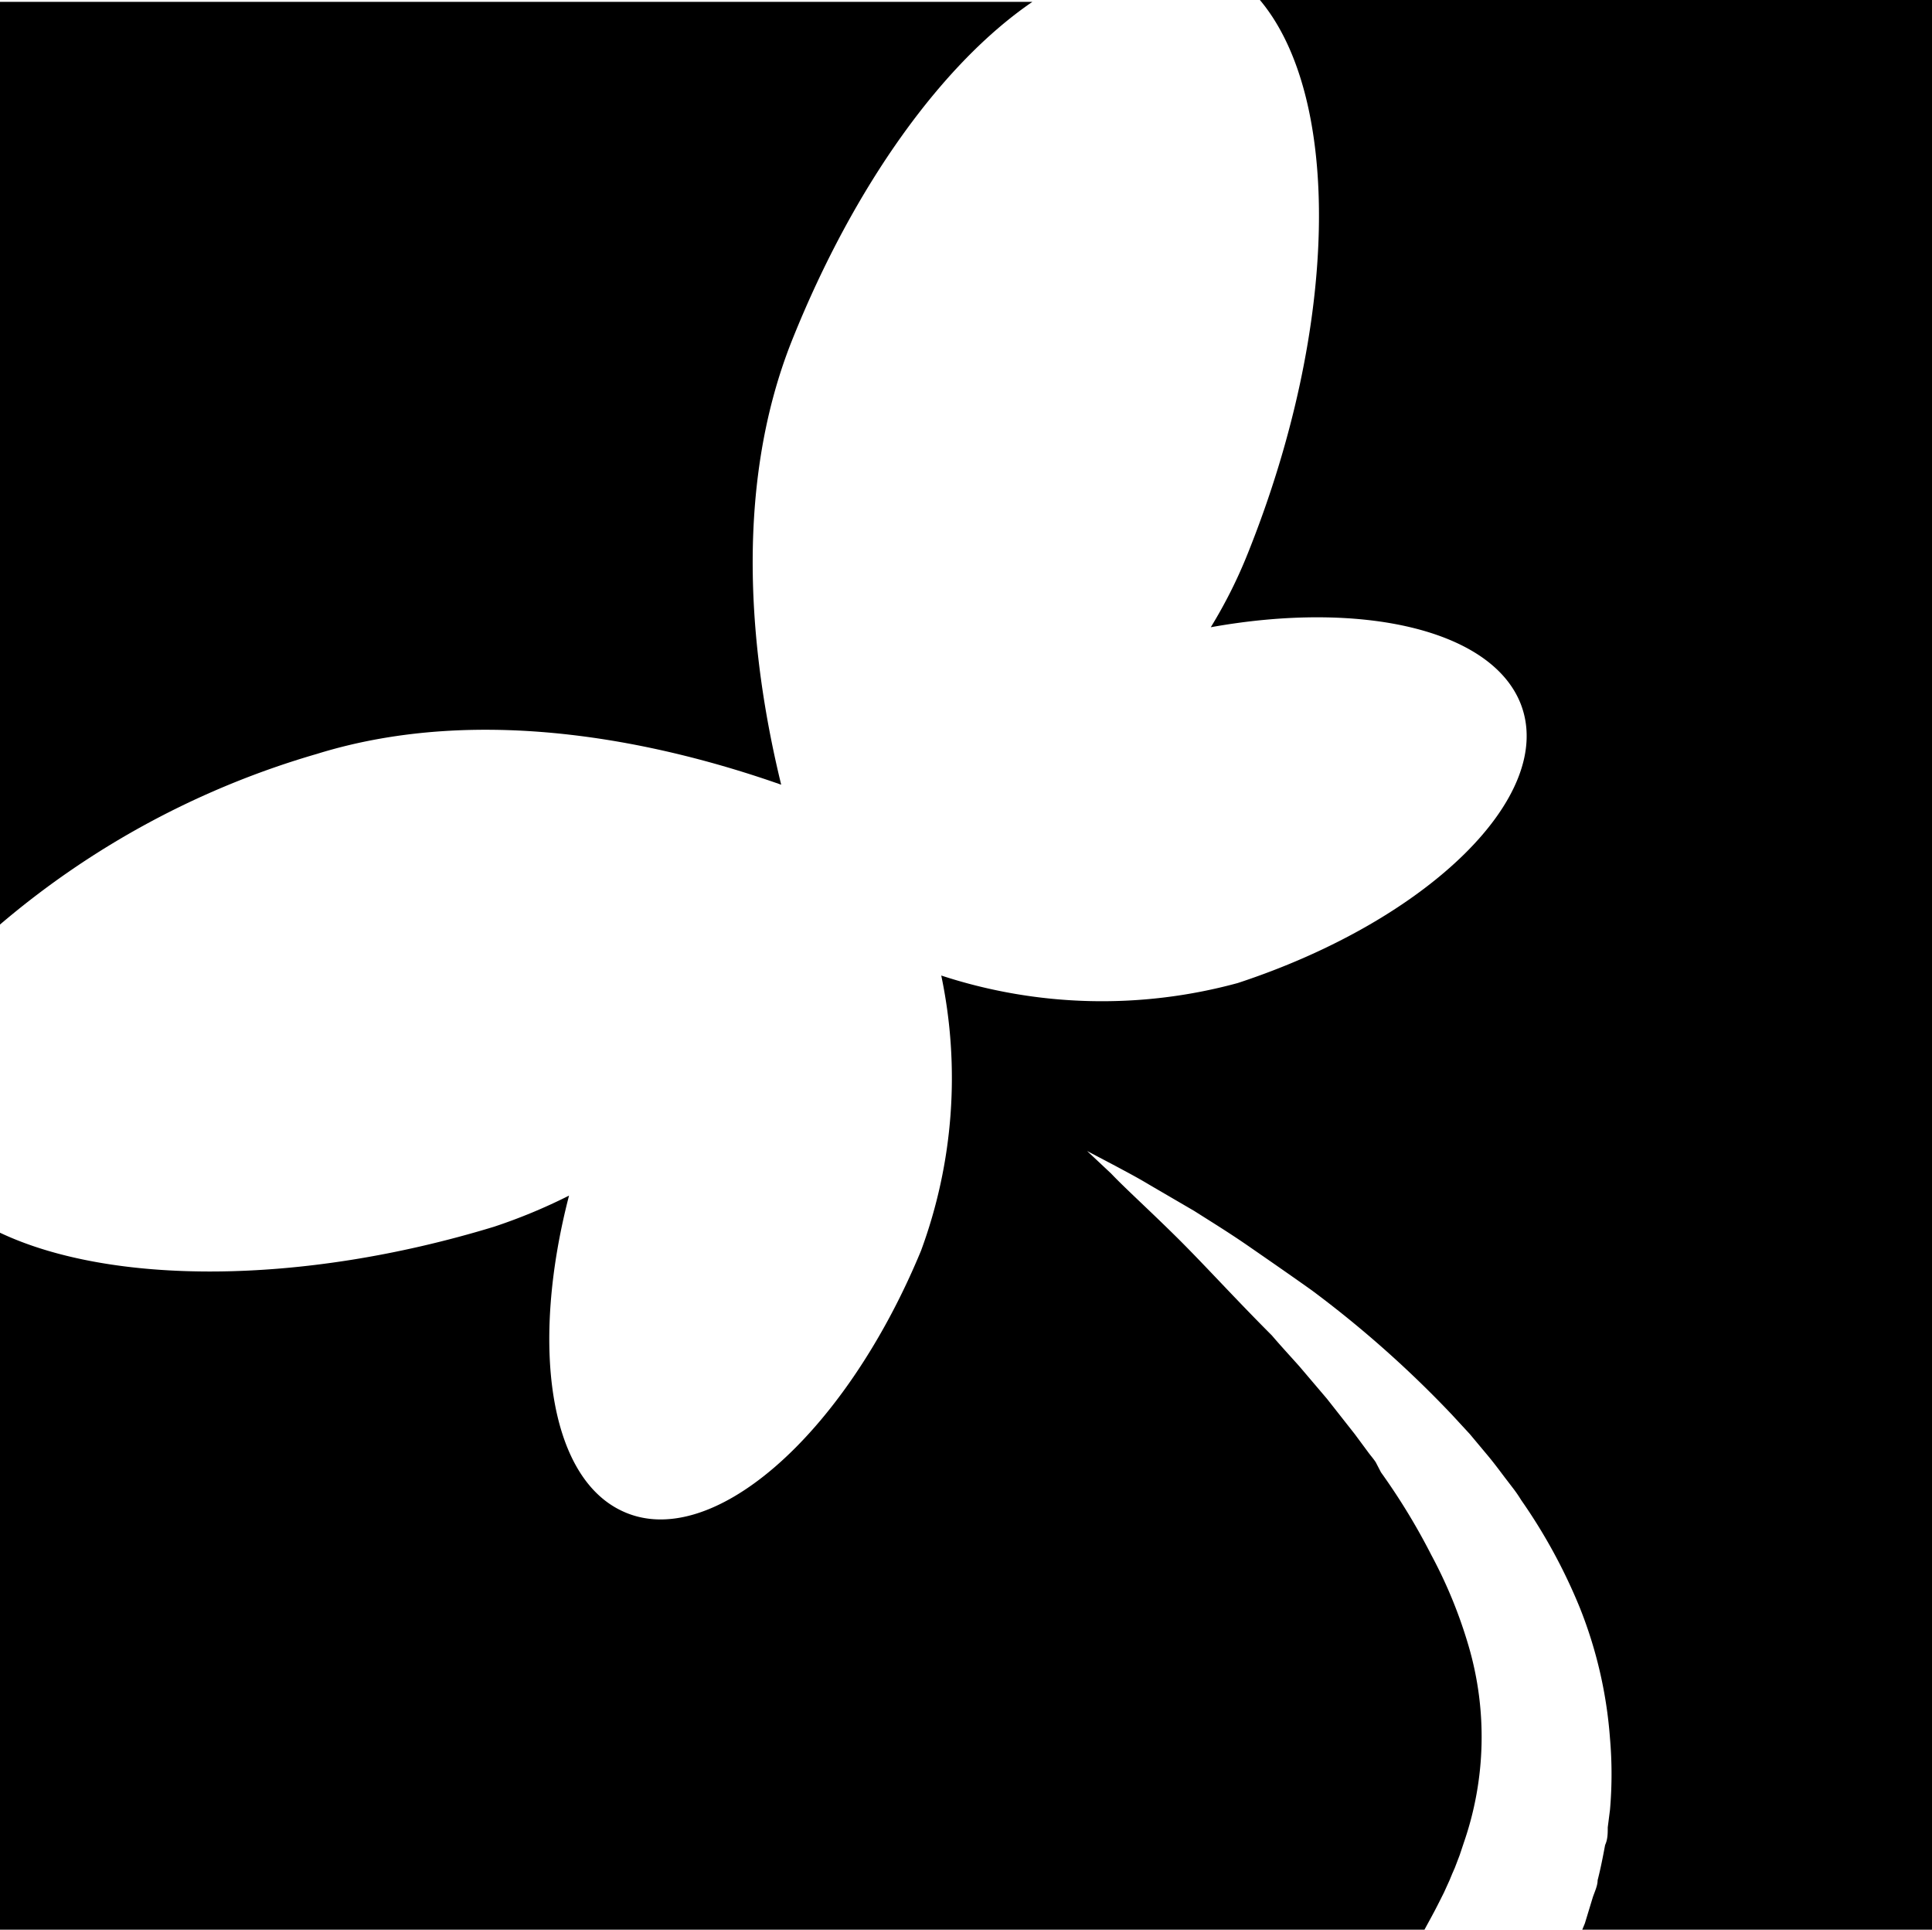<svg xmlns="http://www.w3.org/2000/svg" viewBox="0 0 51.54 51.47">
  <title>logo_nr_keaPortfolio_icon</title>
  <g id="Logo">
    <g>
      <path d="M33.61,0c2.17,2.58,2.13,8.63-.31,14.73a12.92,12.92,0,0,1-1,2c4-.72,7.49.05,8.27,2.05.94,2.43-2.44,5.76-7.55,7.44a13.76,13.76,0,0,1-7.91-.2,13.31,13.31,0,0,1-.54,7.34c-2.07,5-5.66,8.07-8,6.93-1.93-.93-2.42-4.43-1.39-8.4a14.75,14.75,0,0,1-2,.83C8,34.3,2.94,34.27,0,32.88V51.47H38l0,0,.18-.33c.12-.22.23-.44.34-.66l.15-.33.07-.17.07-.16.13-.34.11-.33a8.62,8.62,0,0,0,.13-5.24,12.57,12.57,0,0,0-1-2.44,17.18,17.18,0,0,0-1.34-2.2L36.7,39c-.06-.09-.13-.17-.19-.25l-.37-.5-.74-.94-.74-.87c-.25-.28-.5-.55-.73-.82-1-1-1.83-1.92-2.57-2.65S30,31.68,29.64,31.3L29,30.7l.76.4c.24.13.55.29.9.5l1.2.7c.44.28.93.58,1.45.94S34.41,34,35,34.42a29,29,0,0,1,3.73,3.31l.48.52.46.55c.16.19.31.39.46.59l.23.3a3.62,3.62,0,0,1,.22.32,14.71,14.71,0,0,1,1.56,2.86,11.71,11.71,0,0,1,.81,3.5,11,11,0,0,1,0,1.9l-.06.47c0,.16,0,.32-.07.47-.06.32-.12.63-.2.94,0,.15-.08.31-.13.46l-.14.46-.07.23-.07.17h9.34V0Z"/>
      <path d="M0,24.66a22.83,22.83,0,0,1,8.45-4.55c4.48-1.39,9.32-.26,12.39.82-.77-3.15-1.35-7.77.3-11.88s4-7.36,6.4-9H0Z"/>
    </g>
  </g>
</svg>
